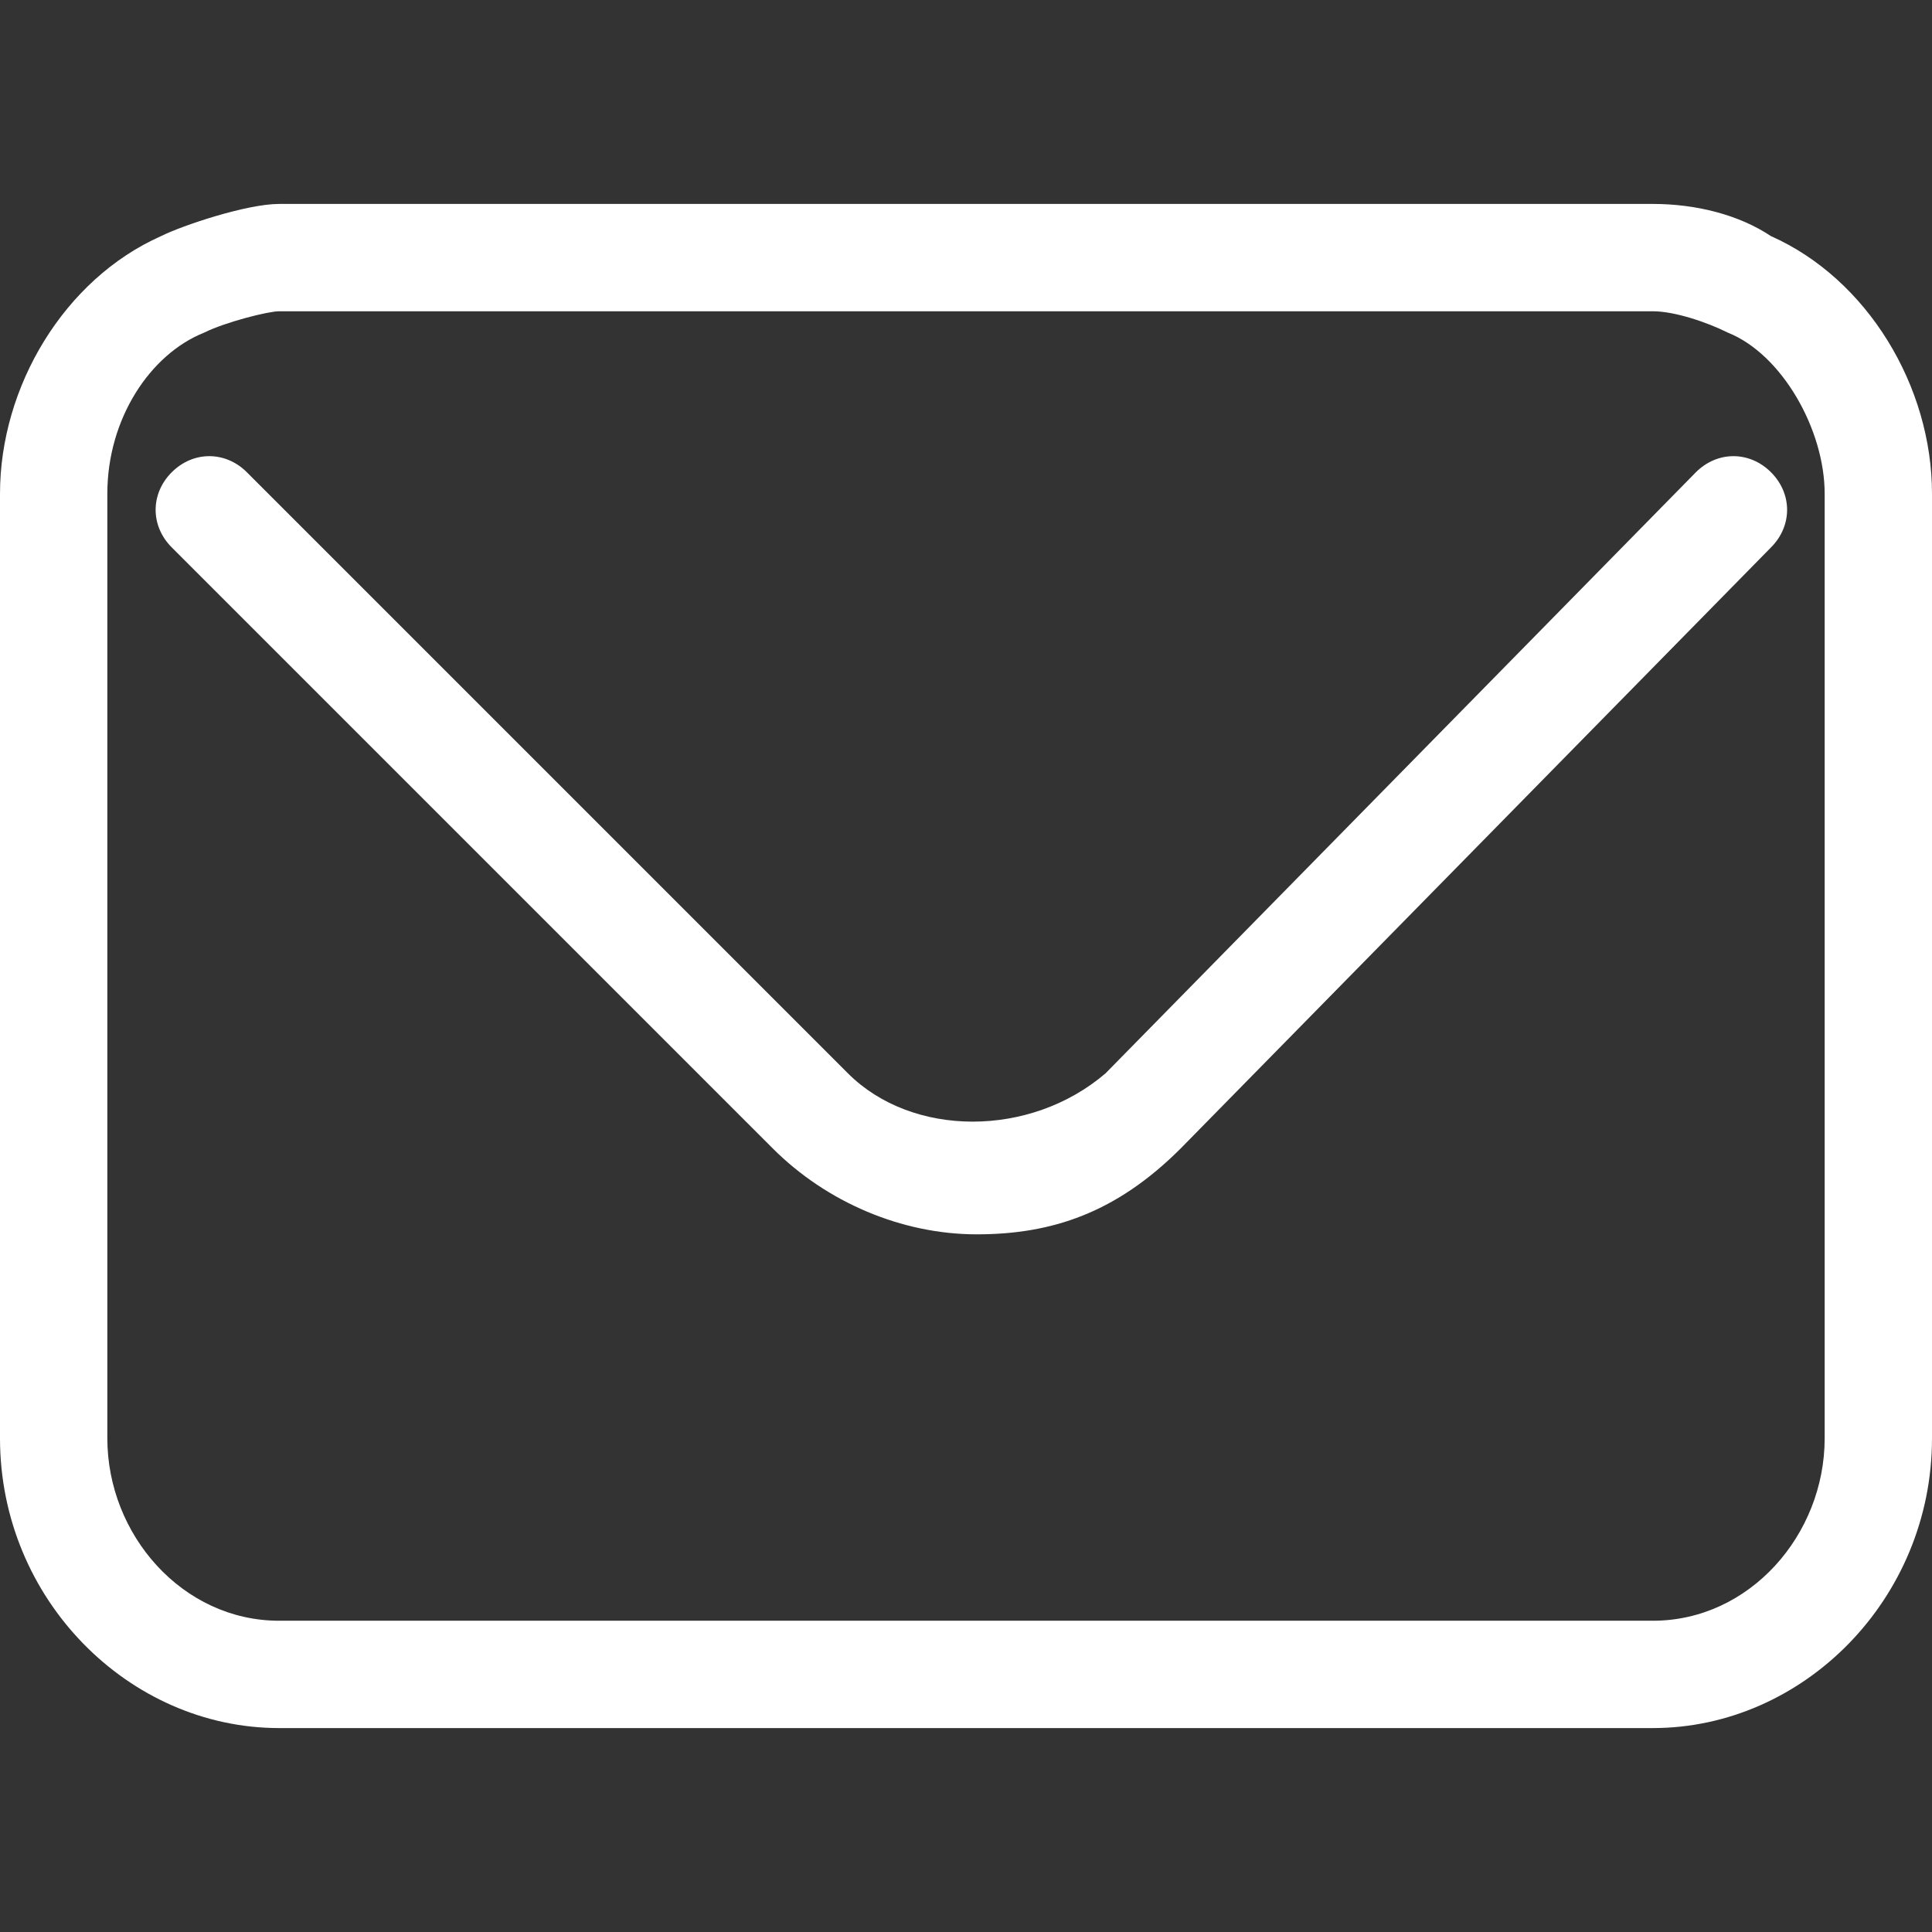 <?xml version="1.0" encoding="utf-8"?>
<!-- Generator: Adobe Illustrator 18.1.1, SVG Export Plug-In . SVG Version: 6.00 Build 0)  -->
<svg version="1.1" baseProfile="tiny" id="图层_1"
	 xmlns="http://www.w3.org/2000/svg" xmlns:xlink="http://www.w3.org/1999/xlink" x="0px" y="0px" viewBox="0 0 18 18"
	 xml:space="preserve">
<rect x="0" y="0" width="18" height="18" fill="#333333" stroke="none"/>
<g>
	<path fill="#FFFFFF" d="M9.1,11.5c-0.7,0-1.4-0.3-1.9-0.8L1.6,5.1c-0.2-0.2-0.2-0.5,0-0.7c0.2-0.2,0.5-0.2,0.7,0L7.9,10
		c0.6,0.6,1.7,0.6,2.4,0l5.5-5.6c0.2-0.2,0.5-0.2,0.7,0c0.2,0.2,0.2,0.5,0,0.7l-5.5,5.6C10.4,11.3,9.8,11.5,9.1,11.5z"/>
	<path fill="#FFFFFF" d="M15.4,16.1H2.6c-1.4,0-2.6-1.2-2.6-2.7V4.6c0-1,0.6-2,1.5-2.4c0.2-0.1,0.8-0.3,1.1-0.3h12.8
		c0.4,0,0.8,0.1,1.1,0.3C17.4,2.6,18,3.6,18,4.6v8.8C18,14.9,16.8,16.1,15.4,16.1z M2.6,2.9C2.5,2.9,2.1,3,1.9,3.1
		C1.4,3.3,1,3.9,1,4.6v8.8c0,0.9,0.7,1.7,1.6,1.7h12.8c0.9,0,1.6-0.8,1.6-1.7V4.6c0-0.6-0.4-1.3-0.9-1.5c-0.2-0.1-0.5-0.2-0.7-0.2
		H2.6z"/>
</g>
</svg>
